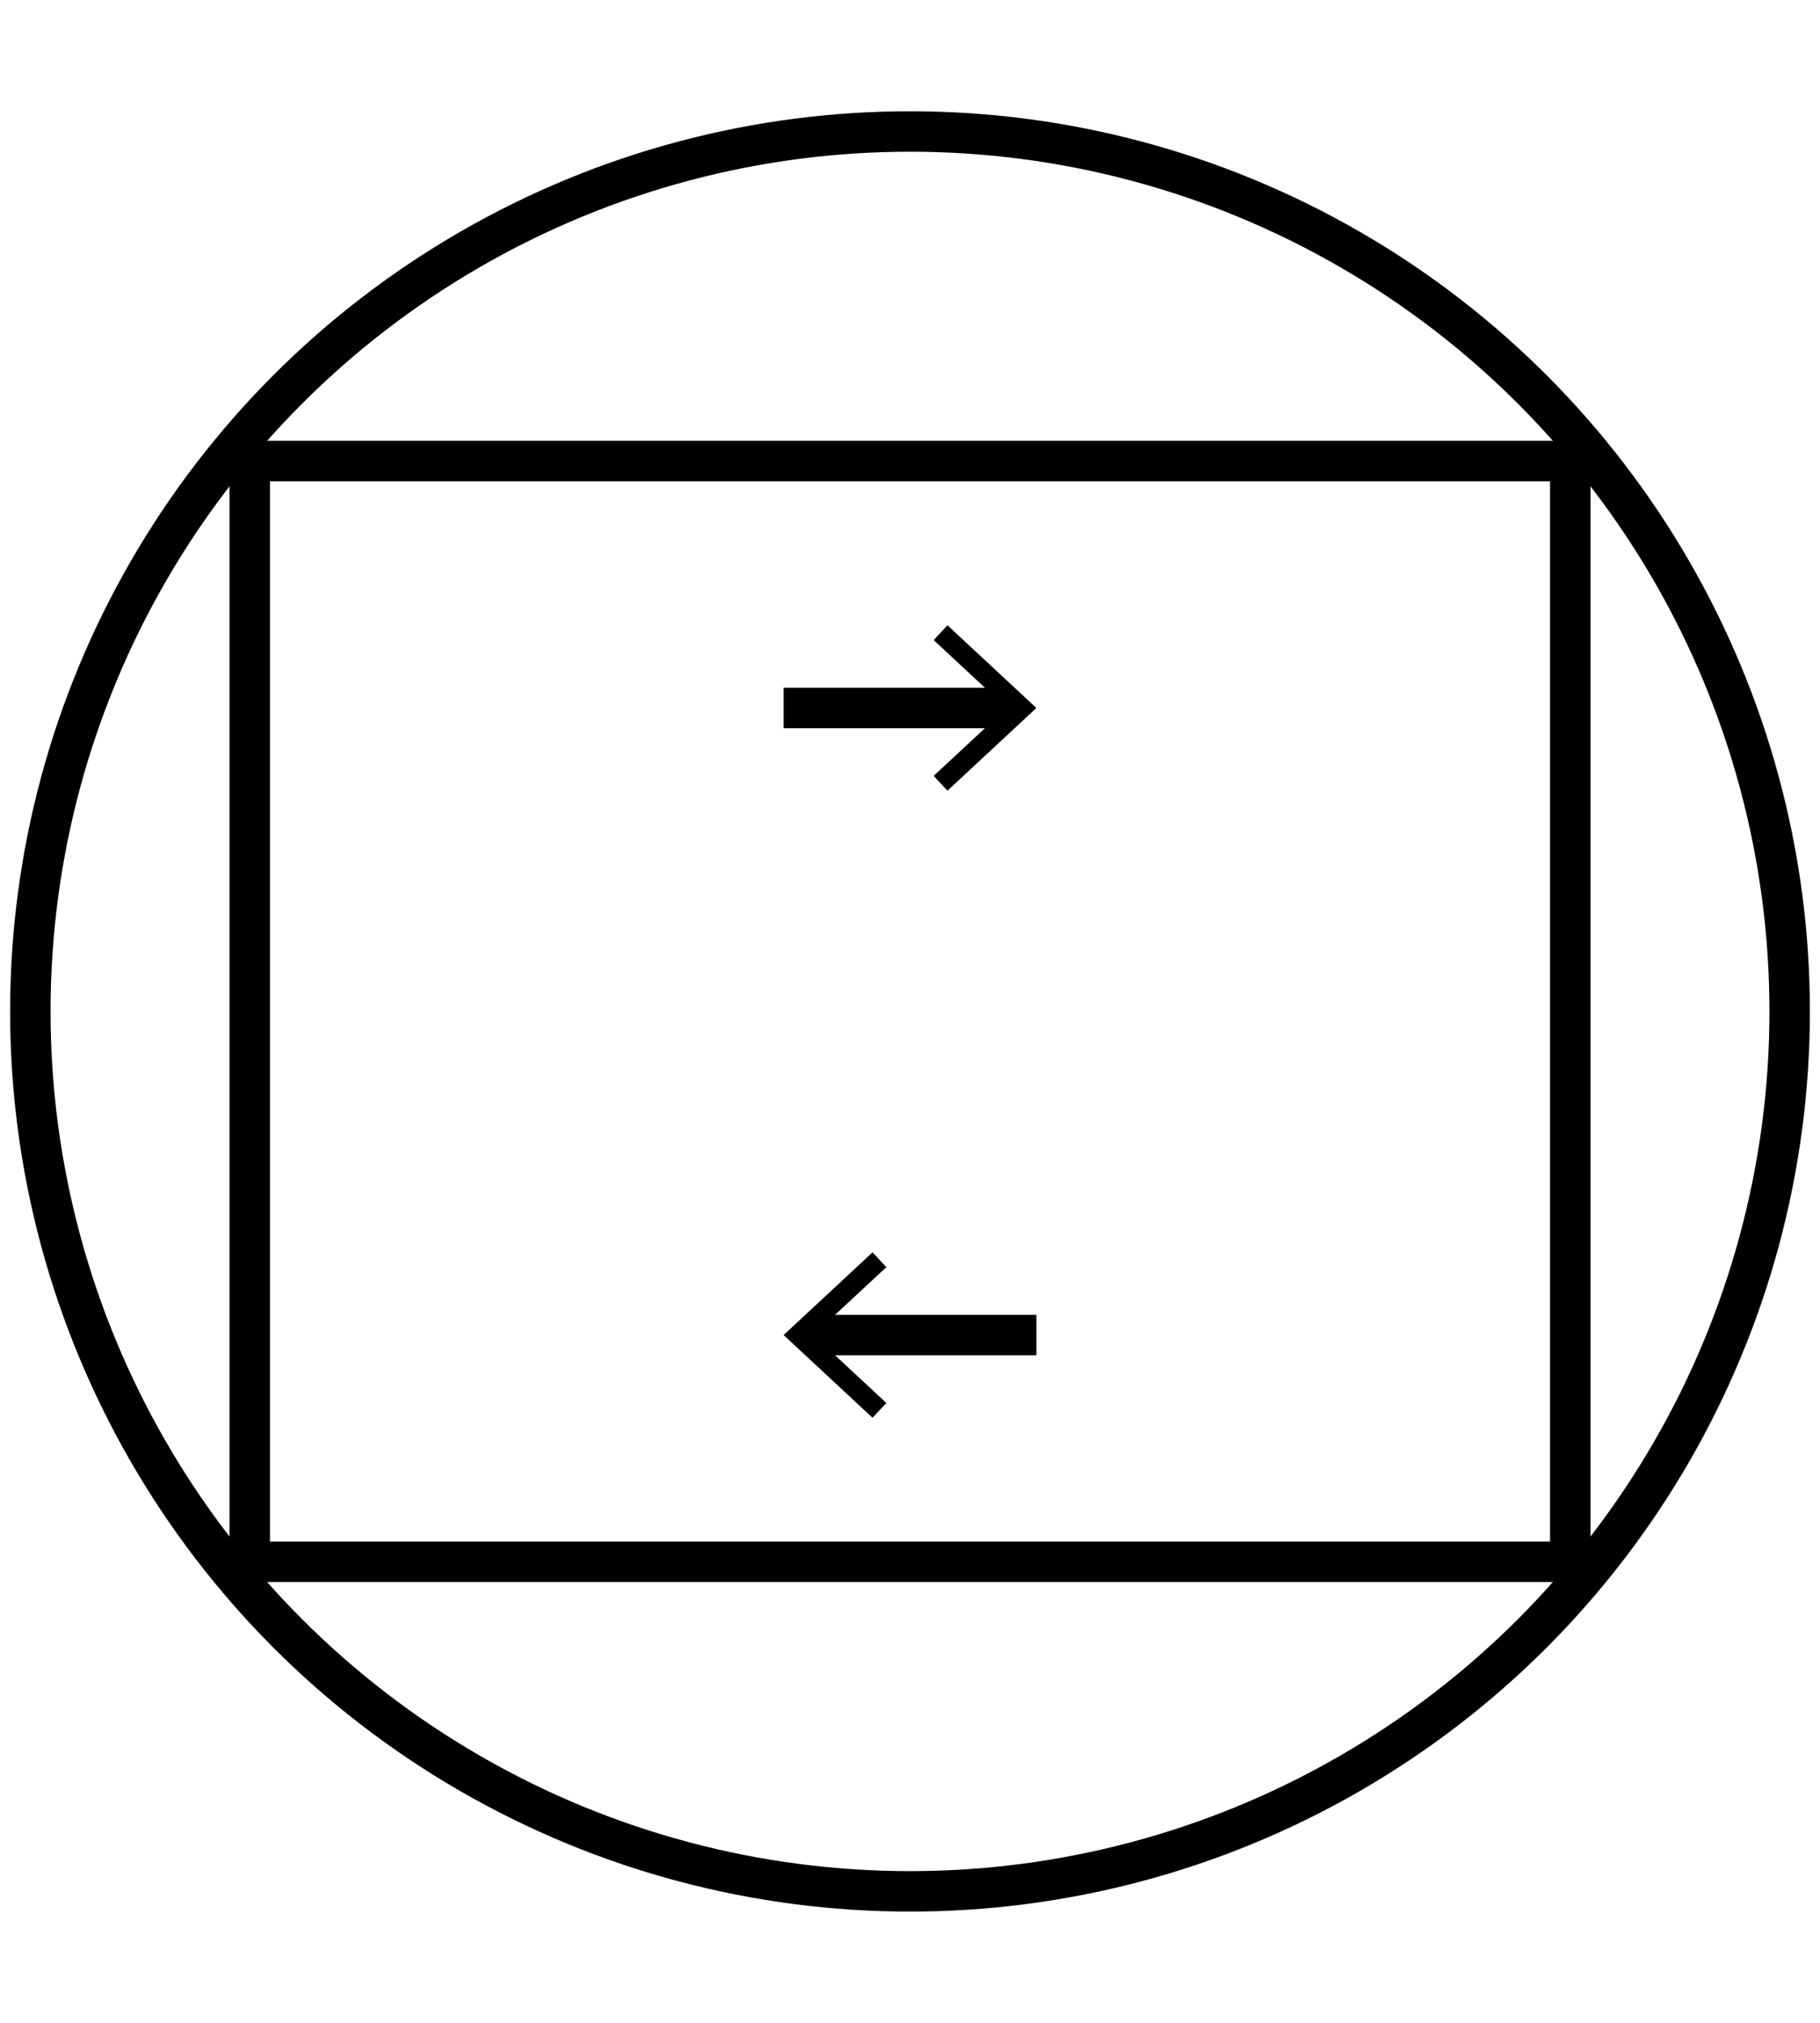<?xml version="1.0" encoding="utf-8"?>
<!DOCTYPE svg PUBLIC "-//W3C//DTD SVG 1.1 Tiny//EN" "http://www.w3.org/Graphics/SVG/1.1/DTD/svg11-tiny.dtd">
<svg version="1.1" baseProfile="tiny" id="Layer_1" xmlns="http://www.w3.org/2000/svg" xmlns:xlink="http://www.w3.org/1999/xlink"
	 x="0px" y="0px" width="90px" height="100px" viewBox="0 0 90 100" xml:space="preserve">
<rect x="12.35" y="22.792" fill="none" stroke="#000000" stroke-width="2" stroke-miterlimit="10" width="65.301" height="54.416"/>
<g>
	<line fill="none" stroke="#000000" stroke-width="2" stroke-miterlimit="10" x1="50.166" y1="35" x2="38.75" y2="35"/>
	<g>
		<polygon fill="#000000" points="46.852,30.91 46.17,31.643 49.781,34.999 46.17,38.356 46.852,39.089 51.25,34.999"/>
	</g>
</g>
<g>
	<line fill="none" stroke="#000000" stroke-width="2" stroke-miterlimit="10" x1="51.25" y1="66" x2="39.834" y2="66"/>
	<g>
		<polygon fill="#000000" points="43.148,61.91 43.83,62.643 40.218,65.999 43.83,69.356 43.148,70.089 38.75,65.999"/>
	</g>
</g>
<circle fill="none" stroke="#000000" stroke-width="2" stroke-miterlimit="10" cx="45" cy="50" r="43.5"/>
</svg>
